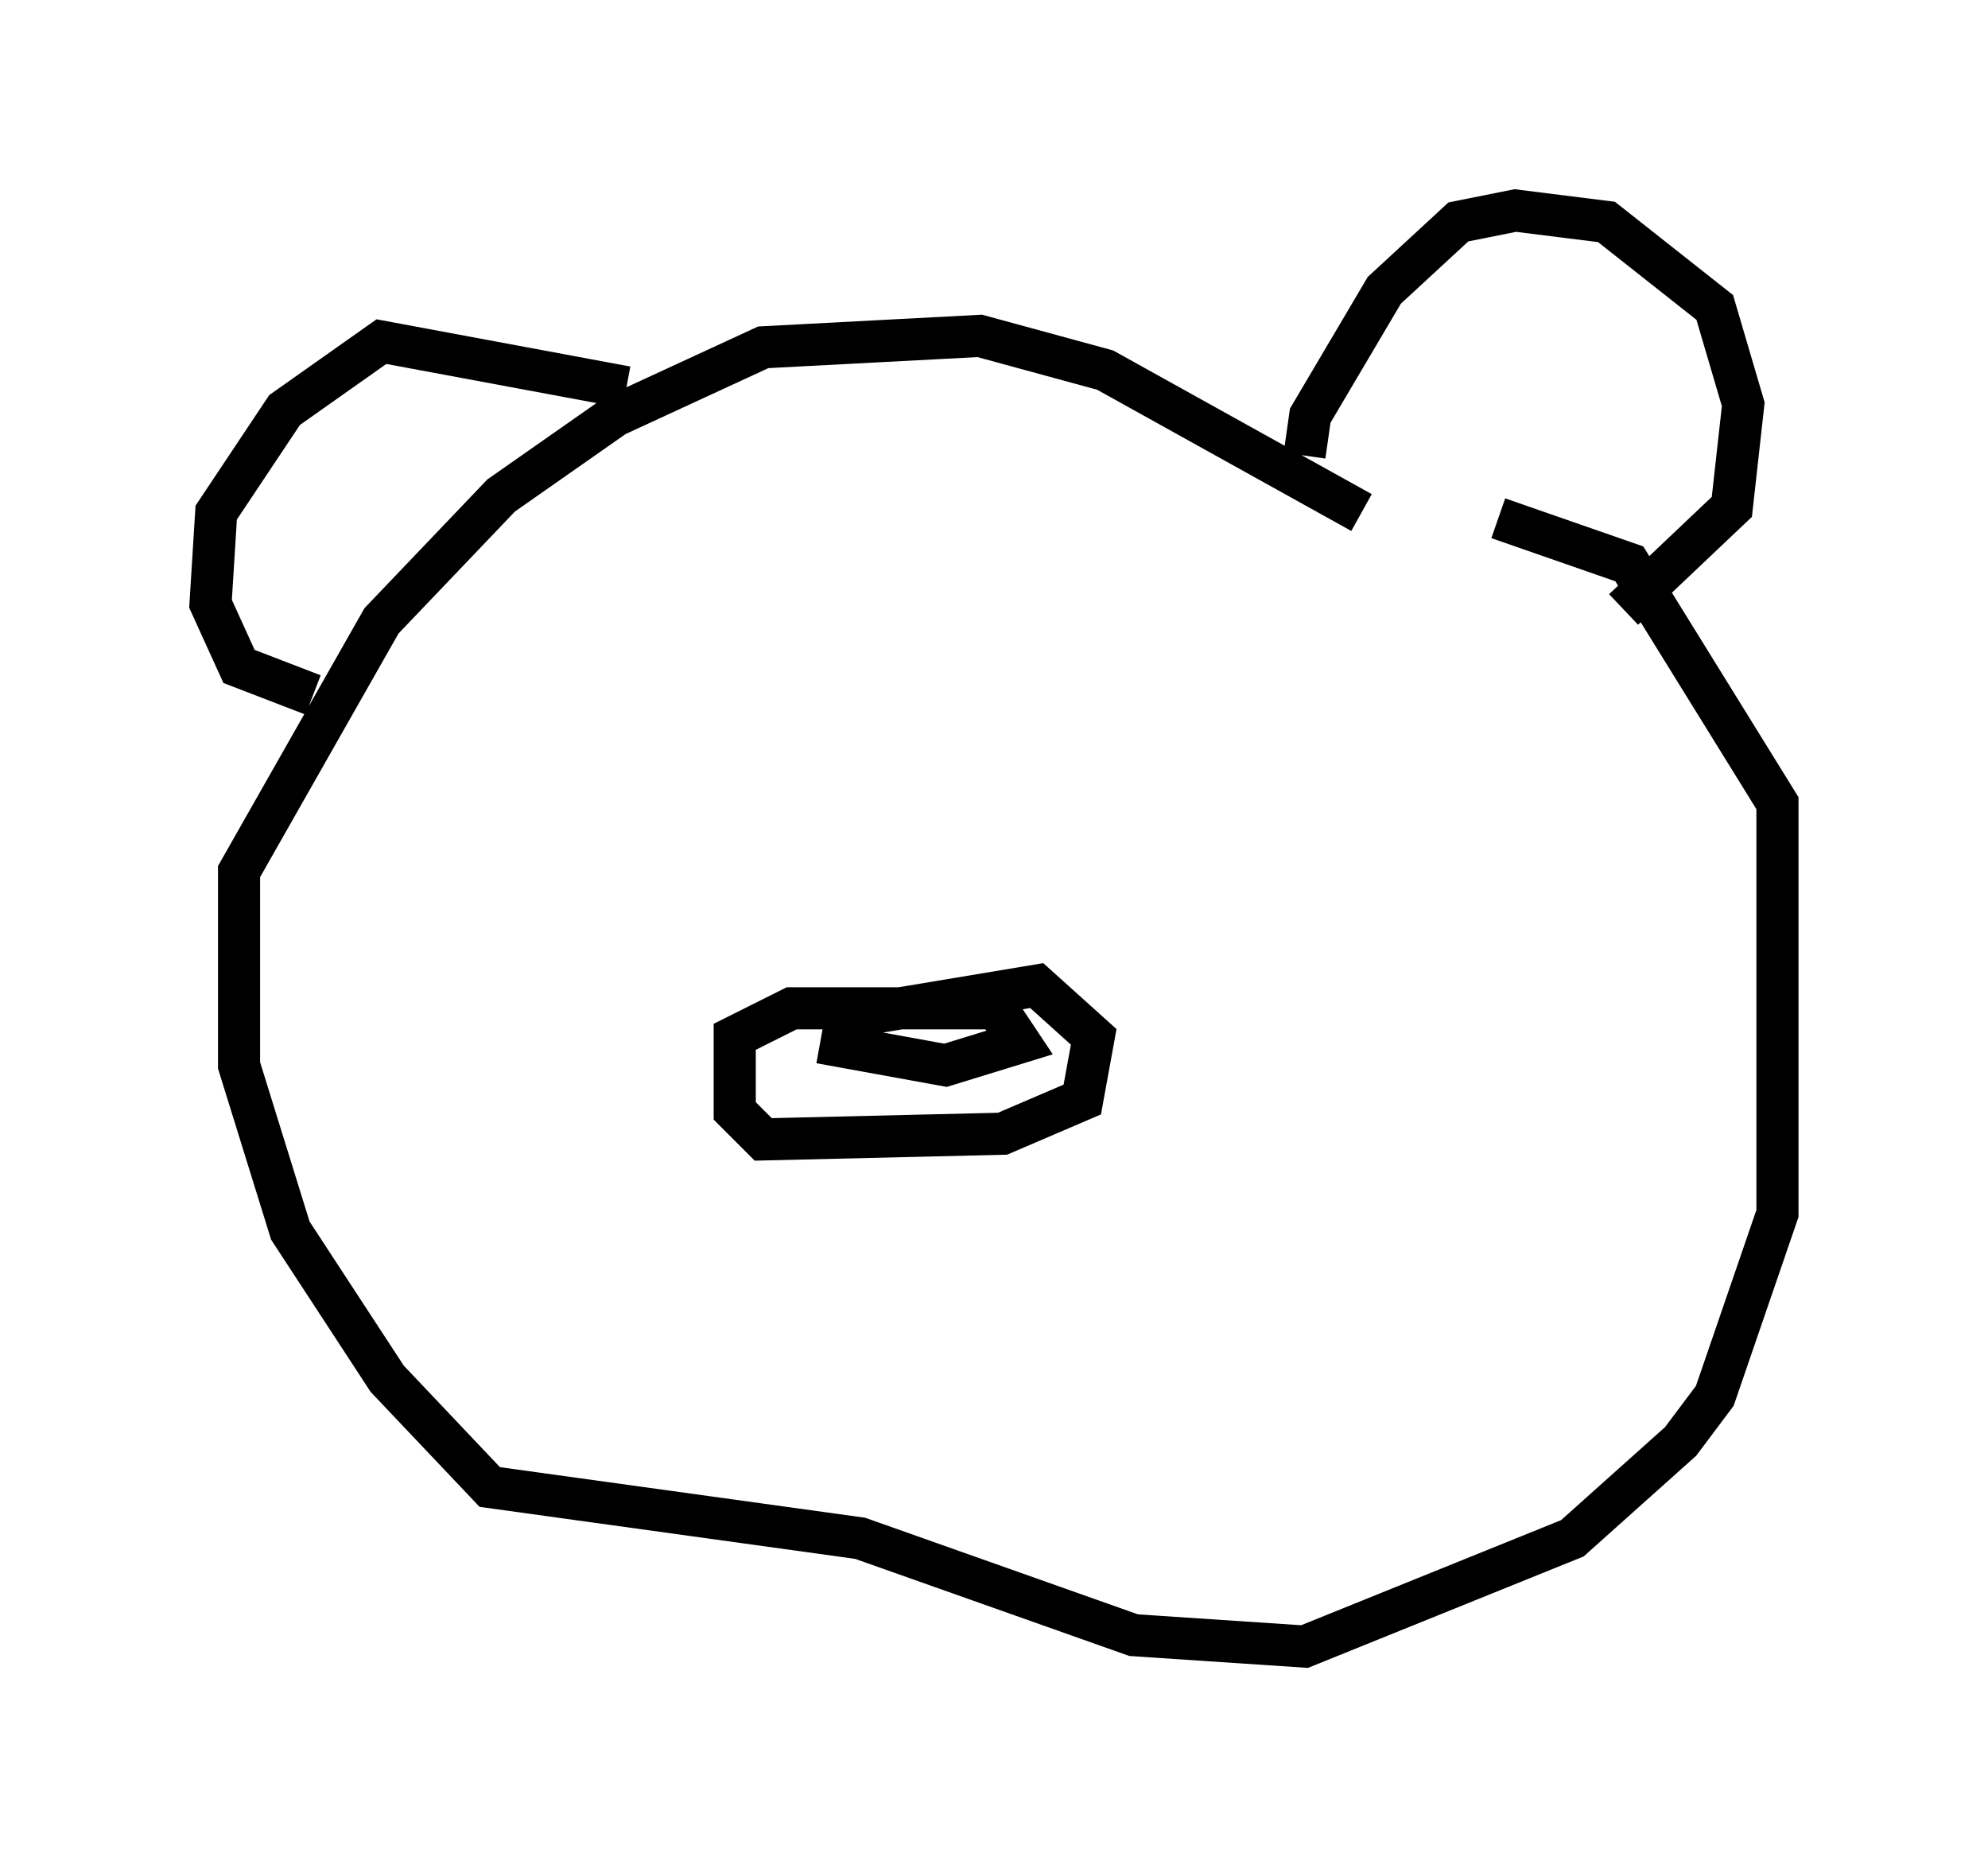<?xml version="1.0" encoding="utf-8" ?>
<svg baseProfile="full" height="44.1" version="1.1" width="47.212" xmlns="http://www.w3.org/2000/svg" xmlns:ev="http://www.w3.org/2001/xml-events" xmlns:xlink="http://www.w3.org/1999/xlink"><defs /><rect fill="white" height="44.1" width="47.212" x="0" y="0" /><path d="M36.799, 13.254 m-4.465, -1.083 l-6.089, -3.383 -2.977, -0.812 l-5.142, 0.271 -3.518, 1.624 l-2.706, 1.894 -2.842, 2.977 l-3.383, 5.954 0.0, 4.601 l1.218, 3.924 2.3, 3.518 l2.436, 2.571 8.796, 1.218 l6.495, 2.3 4.059, 0.271 l6.36, -2.571 2.571, -2.3 l0.812, -1.083 1.488, -4.33 l0.0, -9.743 -3.518, -5.683 l-3.112, -1.083 m-4.601, -1.488 l0.135, -0.947 1.759, -2.977 l1.759, -1.624 1.353, -0.271 l2.165, 0.271 2.571, 2.03 l0.677, 2.3 -0.271, 2.436 l-2.571, 2.436 m-23.68, -5.277 l-5.819, -1.083 -2.3, 1.624 l-1.624, 2.436 -0.135, 2.165 l0.677, 1.488 1.759, 0.677 m12.314, 7.713 l4.871, -0.812 1.353, 1.218 l-0.271, 1.488 -1.894, 0.812 l-5.683, 0.135 -0.677, -0.677 l0.0, -1.759 1.353, -0.677 l4.871, 0.0 0.541, 0.812 l-1.759, 0.541 -2.977, -0.541 " fill="none" stroke="black" stroke-width="1" /></svg>